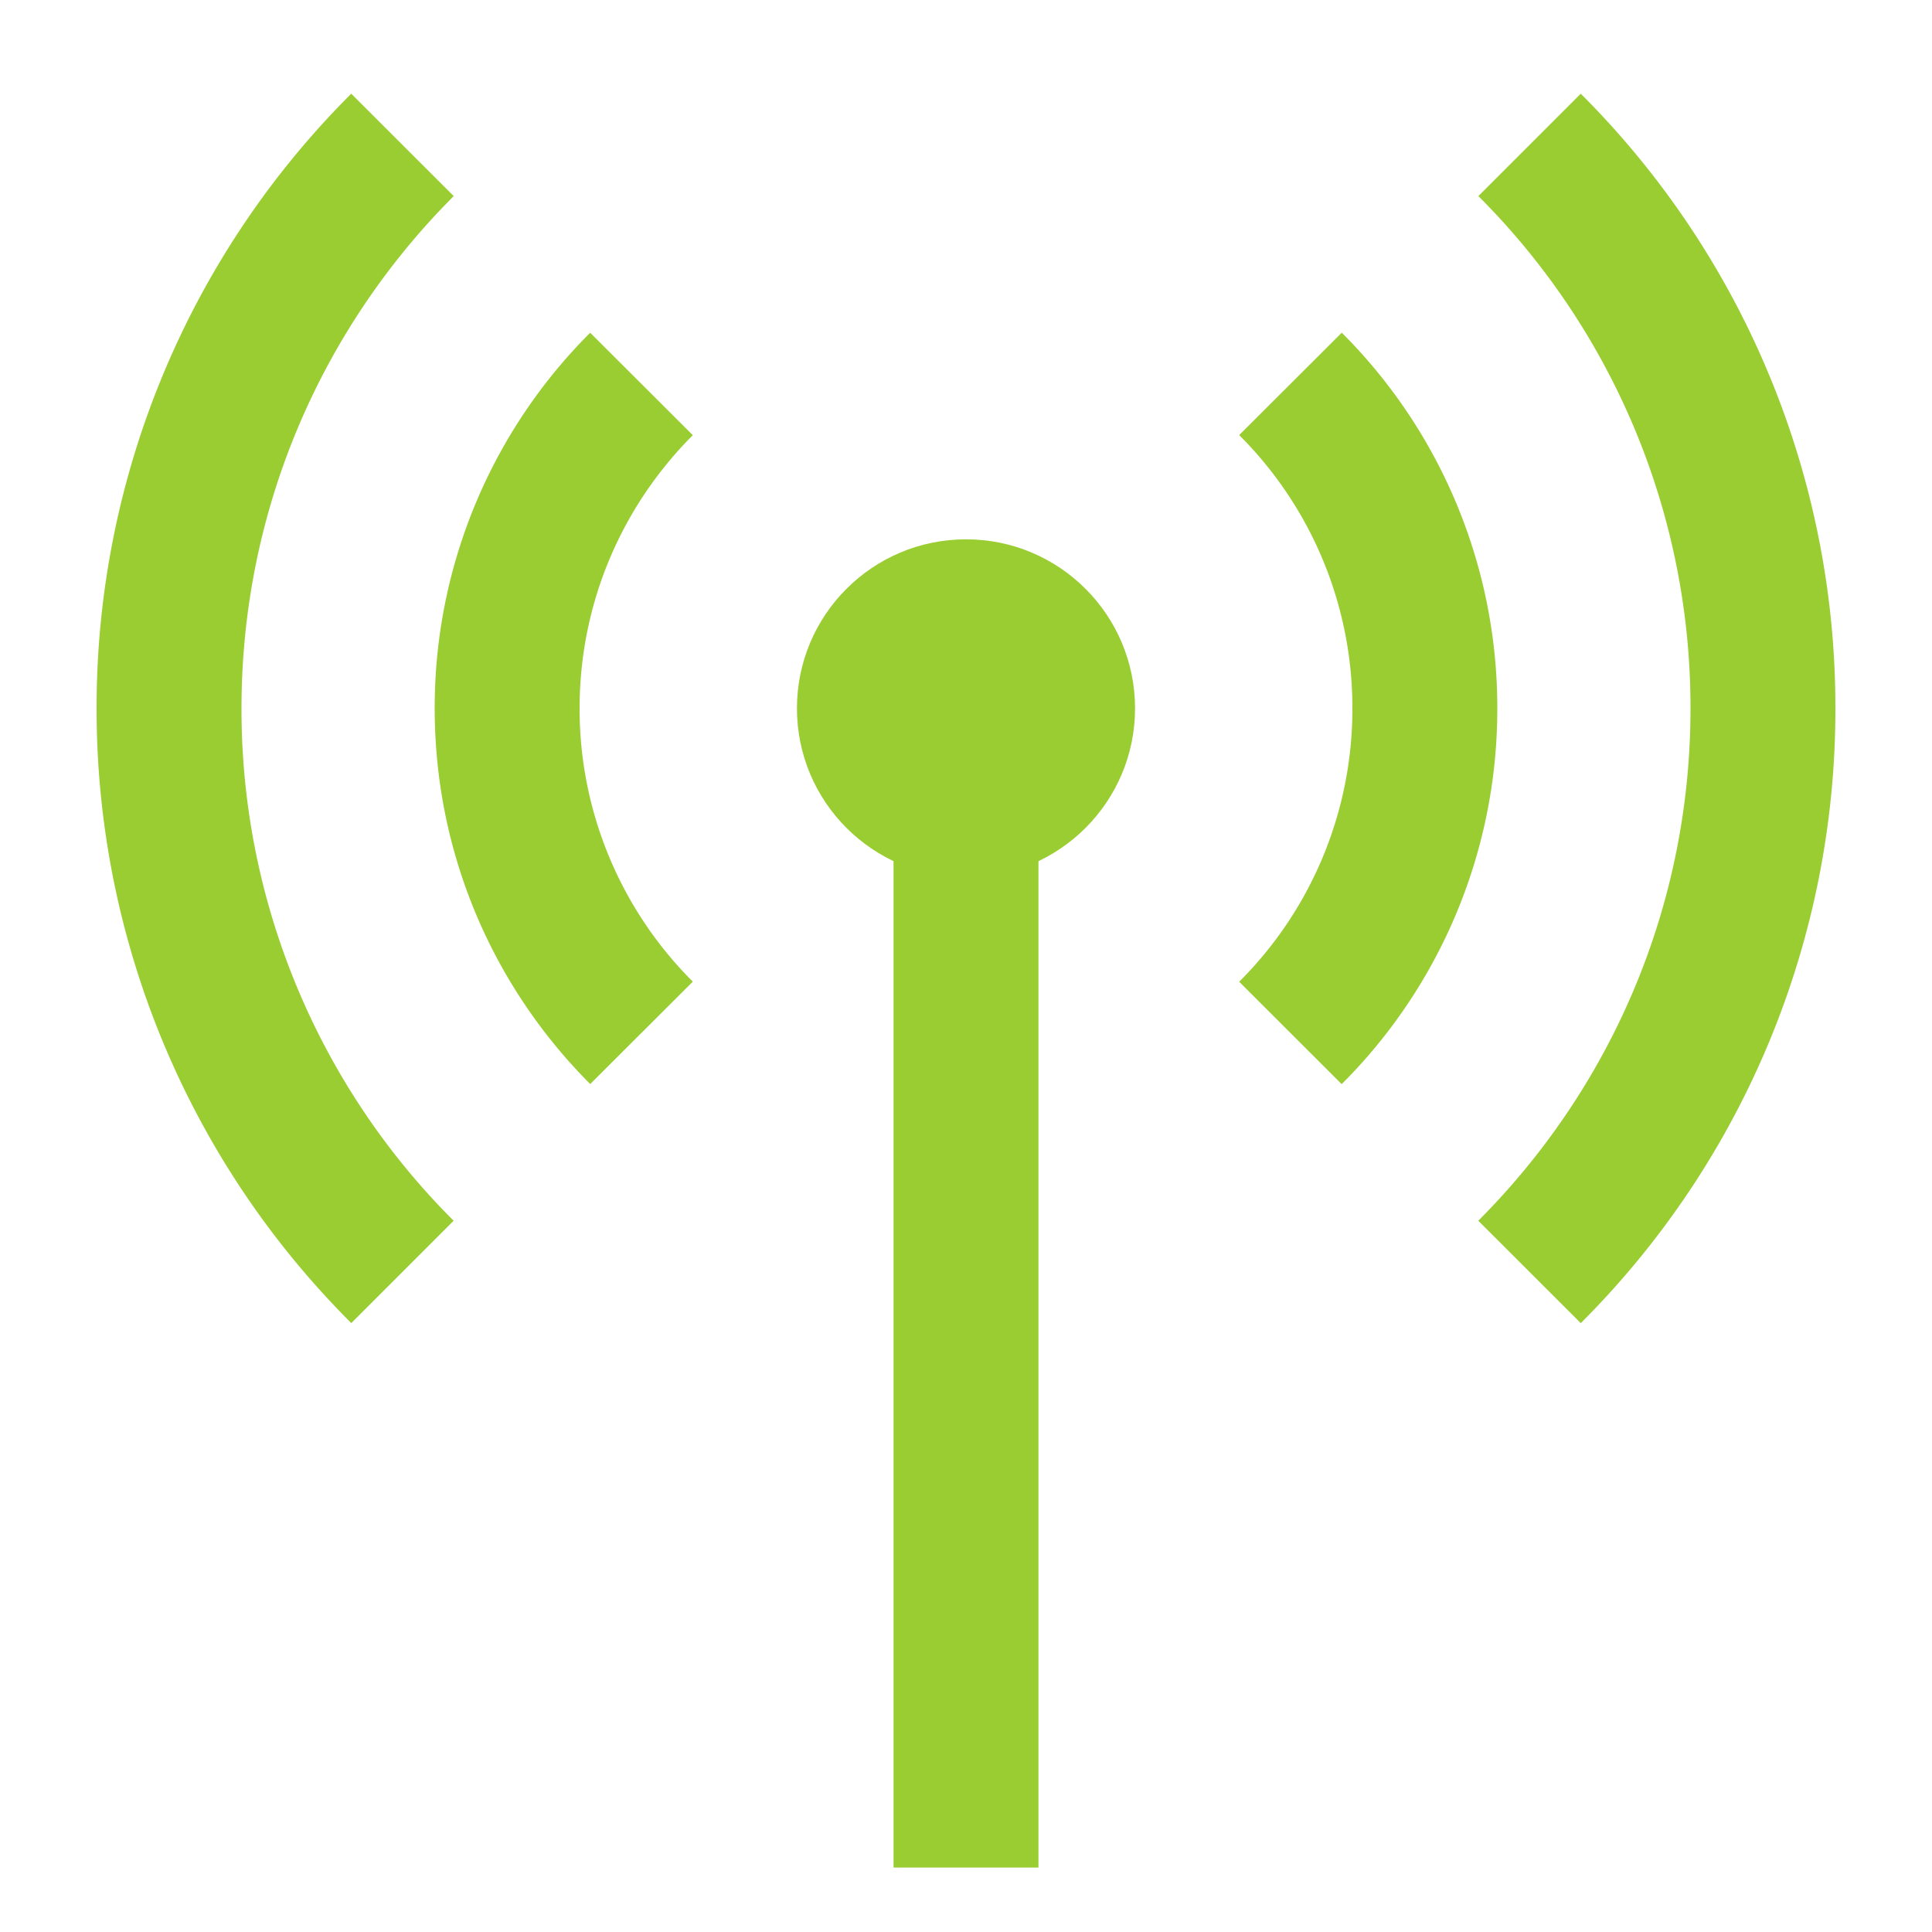 <svg contentScriptType="text/ecmascript" width="20" baseProfile="full" height="20" xmlns="http://www.w3.org/2000/svg" version="1"><ellipse rx="1.75" ry="1.75" fill="#9acd32" cx="10" cy="7.333"/><path fill="#9acd32" d="M6.11 3.444a5.483 5.483 0 0 0-1.61 3.89c0 1.518.616 2.893 1.61 3.888l1.062-1.06A3.987 3.987 0 0 1 6 7.333c0-1.104.448-2.104 1.172-2.828L6.11 3.445zM16.364.97l-1.06 1.06A7.477 7.477 0 0 1 17.5 7.333c0 2.071-.84 3.946-2.197 5.304l1.061 1.06A8.972 8.972 0 0 0 19 7.333 8.972 8.972 0 0 0 16.364.97z"/><path fill="#9acd32" d="M3.636 13.697l1.06-1.06A7.476 7.476 0 0 1 2.5 7.333c0-2.07.84-3.946 2.197-5.303L3.636.97A8.972 8.972 0 0 0 1 7.332a8.972 8.972 0 0 0 2.636 6.364zM13.89 11.222a5.483 5.483 0 0 0 1.61-3.889 5.483 5.483 0 0 0-1.61-3.889l-1.062 1.06A3.987 3.987 0 0 1 14 7.335a3.987 3.987 0 0 1-1.172 2.828l1.061 1.06zM9.25 7.333h1.5v12h-1.5z"/></svg>